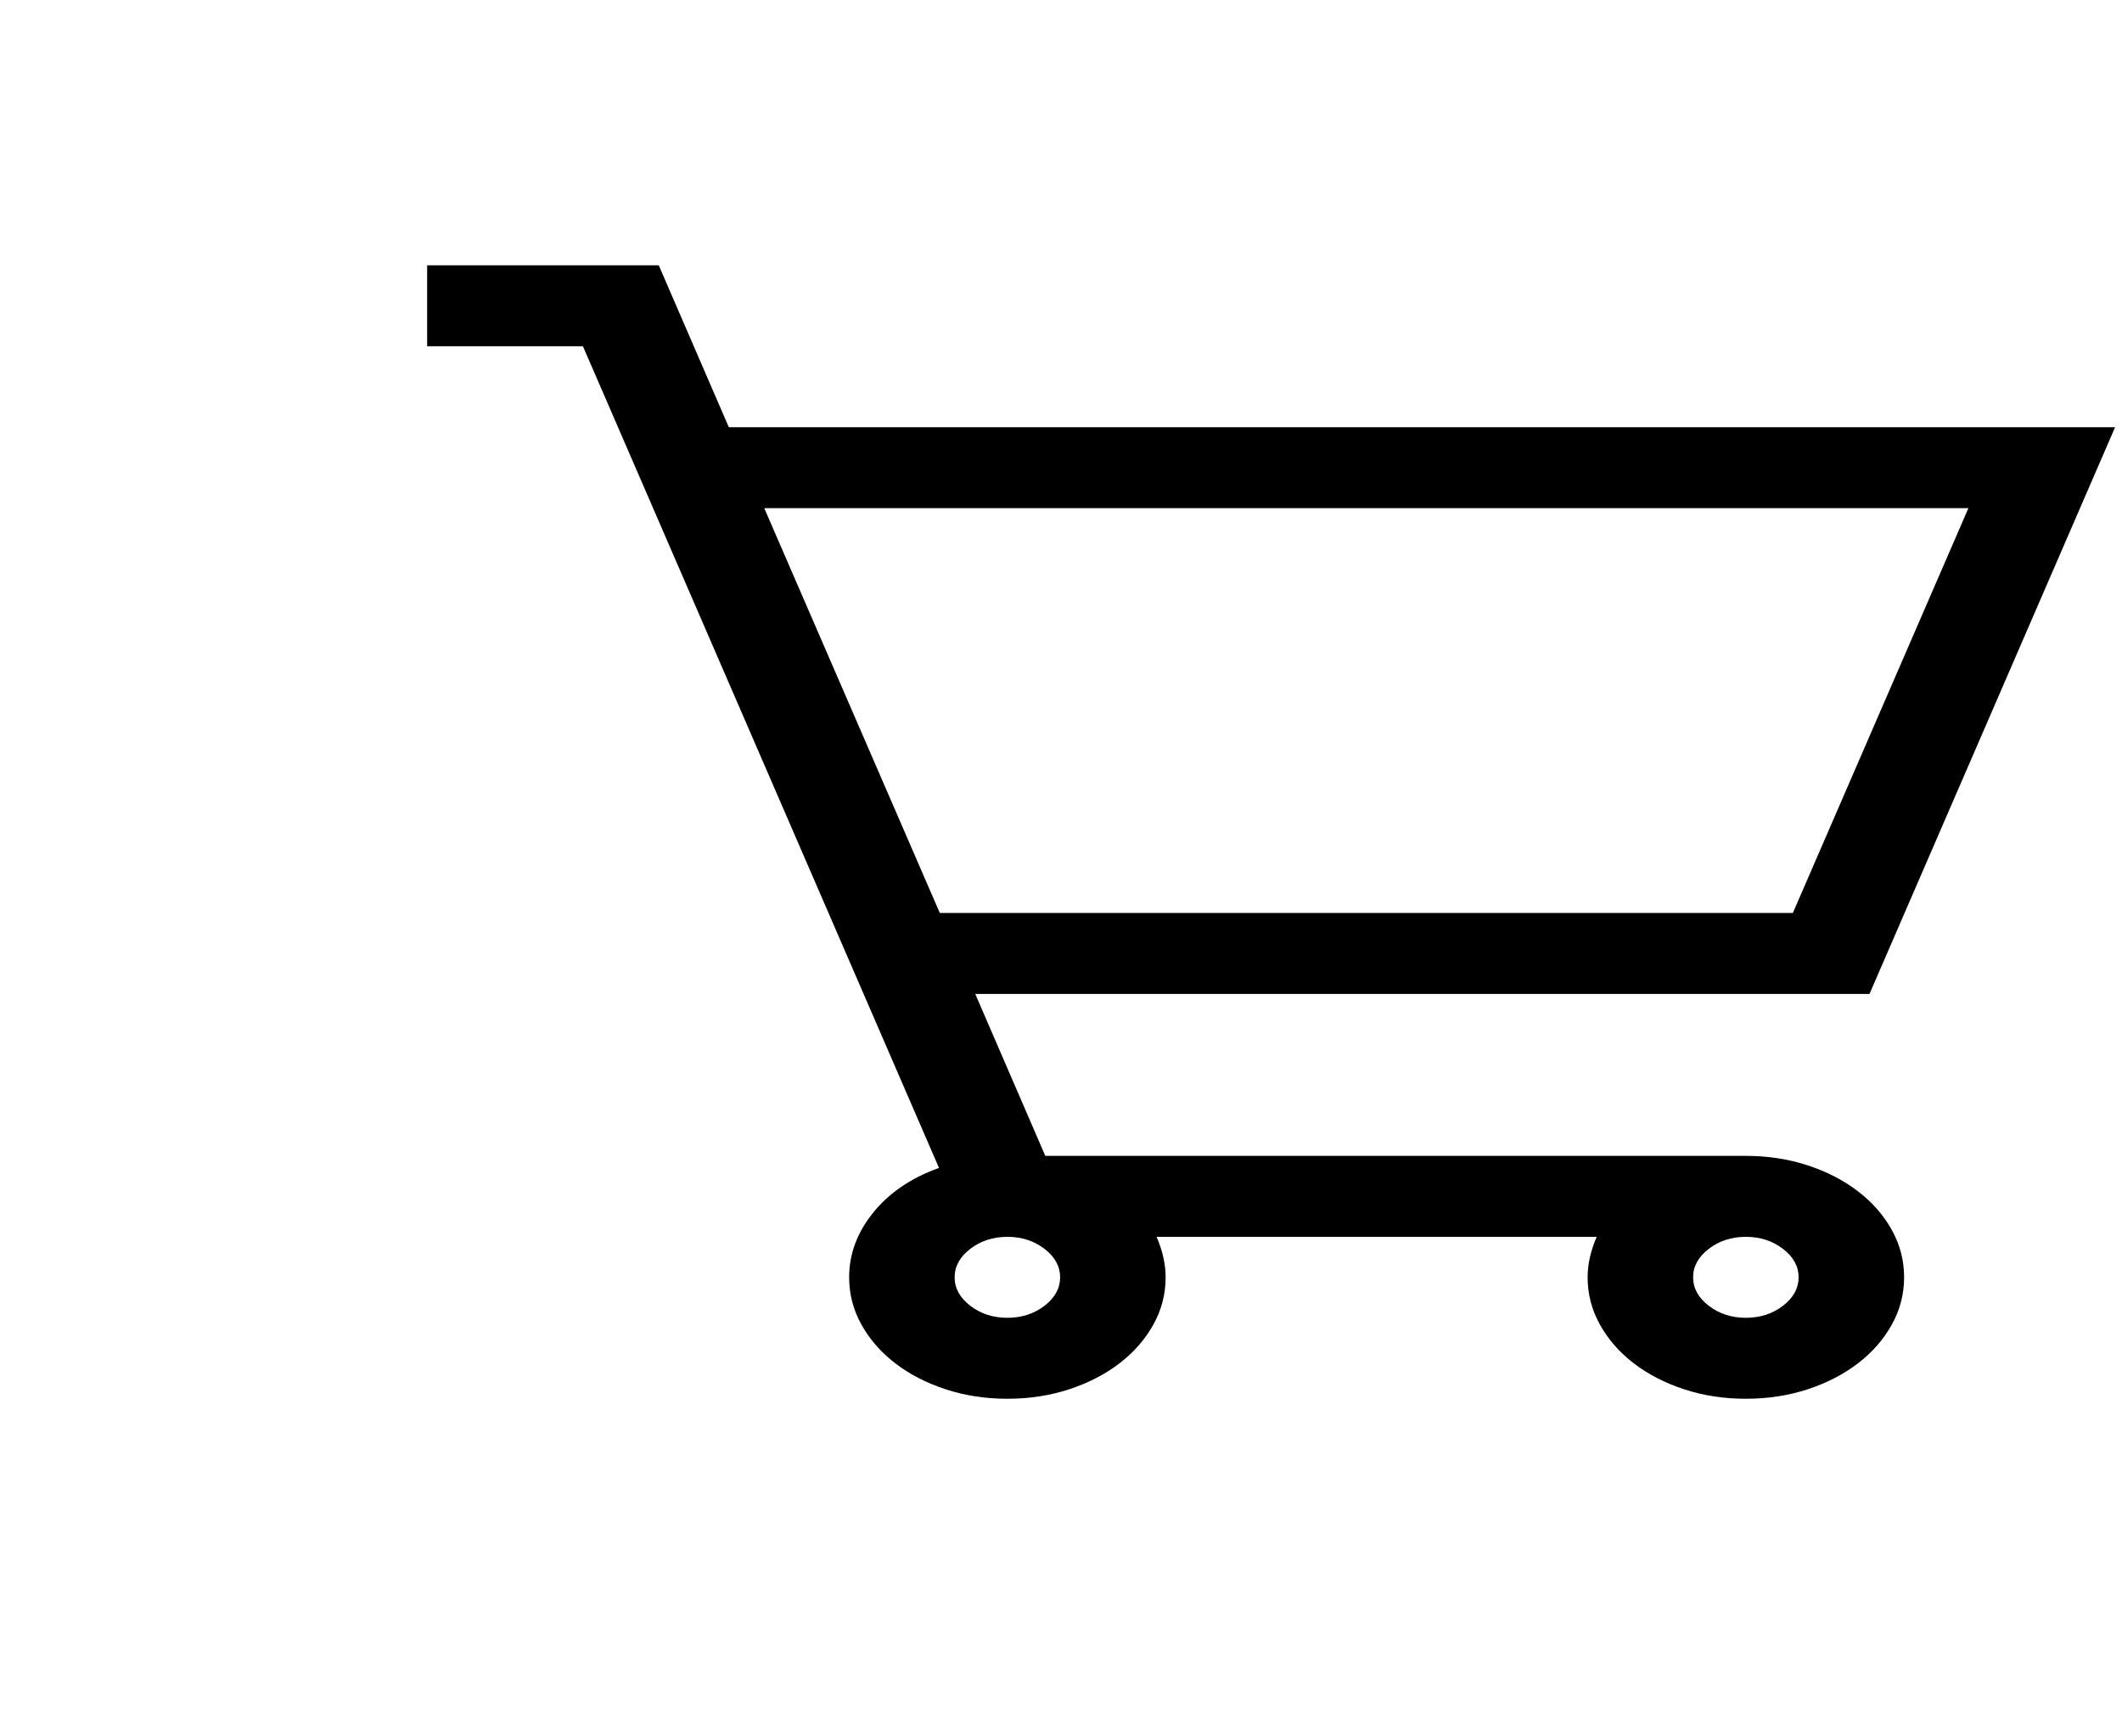 <svg width="88" height="72" viewBox="0 0 88 72" fill="none" xmlns="http://www.w3.org/2000/svg">
<g clip-path="url(#clip0_142_126)">
<path d="M72.402 47.929C73.313 47.929 74.168 48.06 74.965 48.322C75.763 48.584 76.458 48.943 77.05 49.397C77.643 49.852 78.11 50.385 78.452 50.997C78.793 51.609 78.964 52.265 78.964 52.964C78.964 53.664 78.793 54.319 78.452 54.931C78.11 55.543 77.643 56.077 77.05 56.531C76.458 56.986 75.763 57.344 74.965 57.607C74.168 57.869 73.313 58 72.402 58C71.49 58 70.636 57.869 69.838 57.607C69.041 57.344 68.346 56.986 67.753 56.531C67.161 56.077 66.694 55.543 66.352 54.931C66.01 54.319 65.839 53.664 65.839 52.964C65.839 52.422 65.965 51.863 66.215 51.286H47.963C48.214 51.863 48.339 52.422 48.339 52.964C48.339 53.664 48.169 54.319 47.827 54.931C47.485 55.543 47.018 56.077 46.425 56.531C45.833 56.986 45.138 57.344 44.34 57.607C43.543 57.869 42.688 58 41.777 58C40.865 58 40.011 57.869 39.213 57.607C38.416 57.344 37.721 56.986 37.128 56.531C36.536 56.077 36.069 55.543 35.727 54.931C35.385 54.319 35.214 53.664 35.214 52.964C35.214 52.003 35.545 51.111 36.206 50.289C36.866 49.467 37.778 48.846 38.94 48.427L24.174 14.357H17.714V11H27.319L30.224 17.714H87.714L77.529 41.214H40.444L43.349 47.929H72.402ZM31.694 21.071L38.974 37.857H74.35L81.63 21.071H31.694ZM43.964 52.964C43.964 52.51 43.748 52.116 43.315 51.784C42.882 51.452 42.369 51.286 41.777 51.286C41.184 51.286 40.672 51.452 40.239 51.784C39.806 52.116 39.589 52.51 39.589 52.964C39.589 53.419 39.806 53.812 40.239 54.145C40.672 54.477 41.184 54.643 41.777 54.643C42.369 54.643 42.882 54.477 43.315 54.145C43.748 53.812 43.964 53.419 43.964 52.964ZM72.402 54.643C72.994 54.643 73.507 54.477 73.94 54.145C74.373 53.812 74.589 53.419 74.589 52.964C74.589 52.51 74.373 52.116 73.94 51.784C73.507 51.452 72.994 51.286 72.402 51.286C71.809 51.286 71.297 51.452 70.864 51.784C70.431 52.116 70.214 52.51 70.214 52.964C70.214 53.419 70.431 53.812 70.864 54.145C71.297 54.477 71.809 54.643 72.402 54.643Z" fill="black"/>
</g>
<defs>
<clipPath id="clip0_142_126">
<rect x="0.714" width="87" height="72" rx="2" fill="white"/>
</clipPath>
</defs>
</svg>
